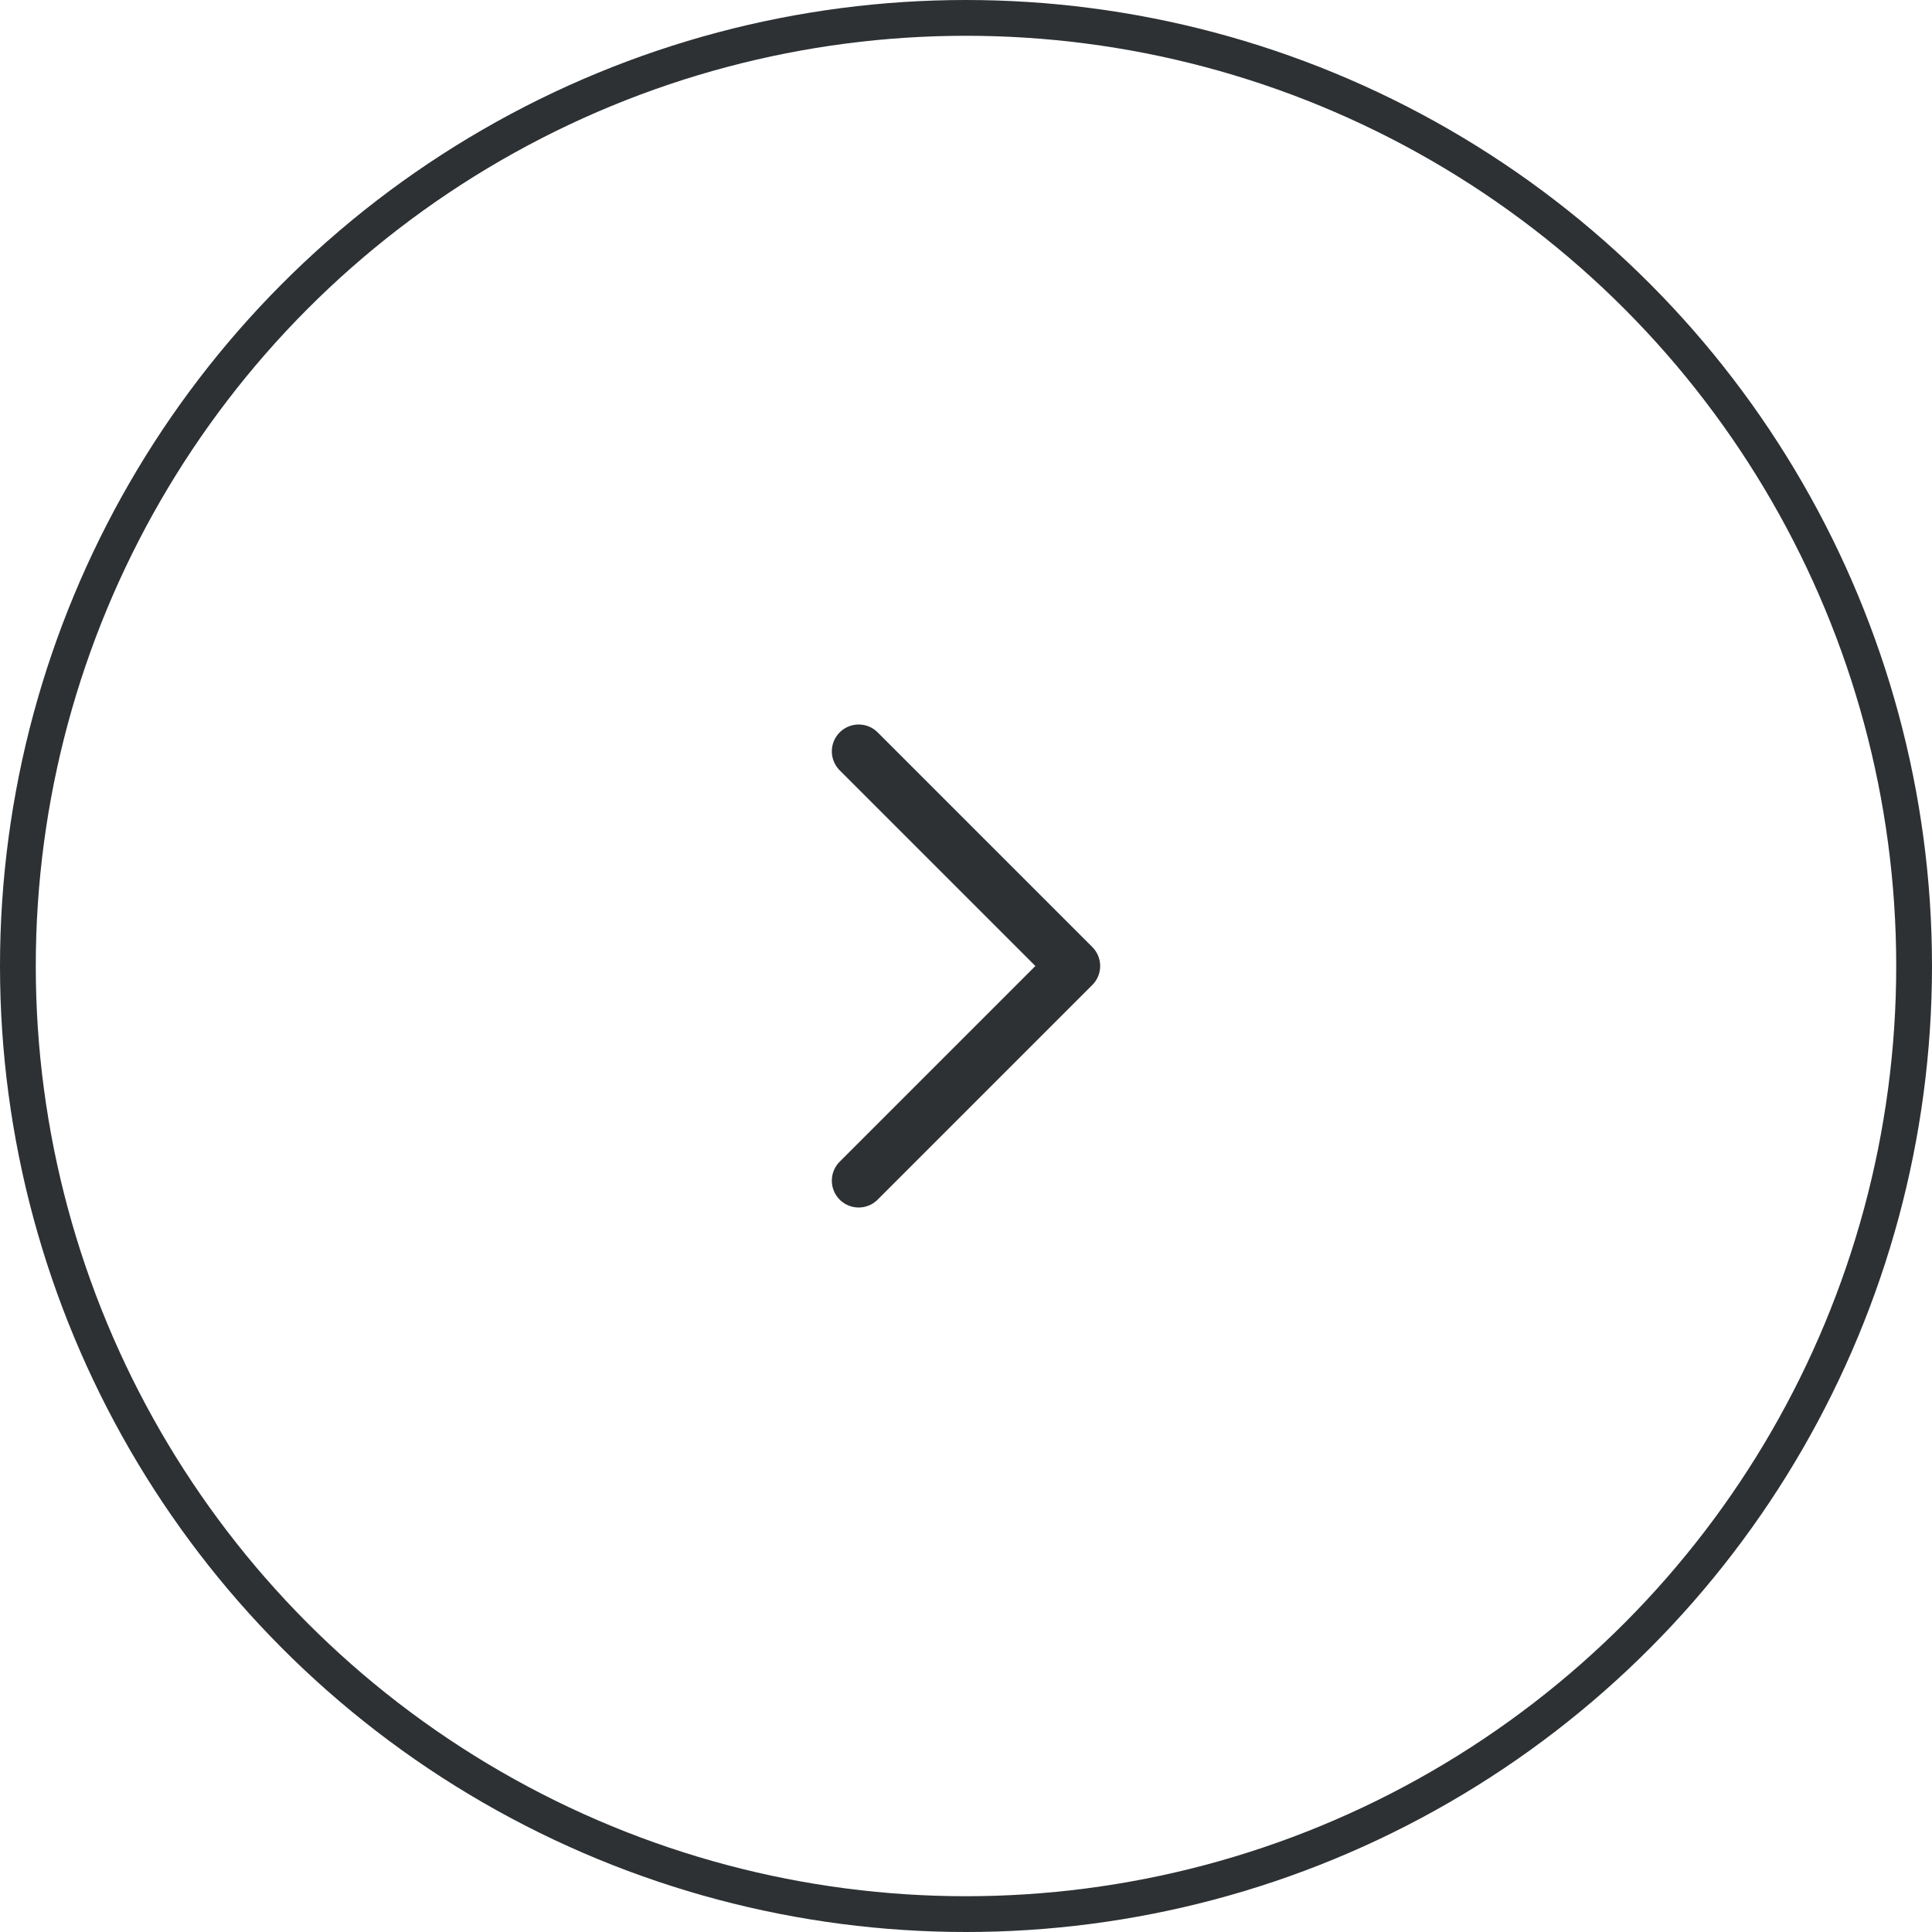 <svg width="54" height="54" viewBox="0 0 54 54" fill="none" xmlns="http://www.w3.org/2000/svg">
<circle cx="27" cy="27" r="26.5" transform="matrix(1 0 0 -1 0 54)" stroke="#2D3134"/>
<path d="M24 21L30 27L24 33" stroke="#2D3134" stroke-width="1.5" stroke-linecap="round" stroke-linejoin="round"/>
</svg>
